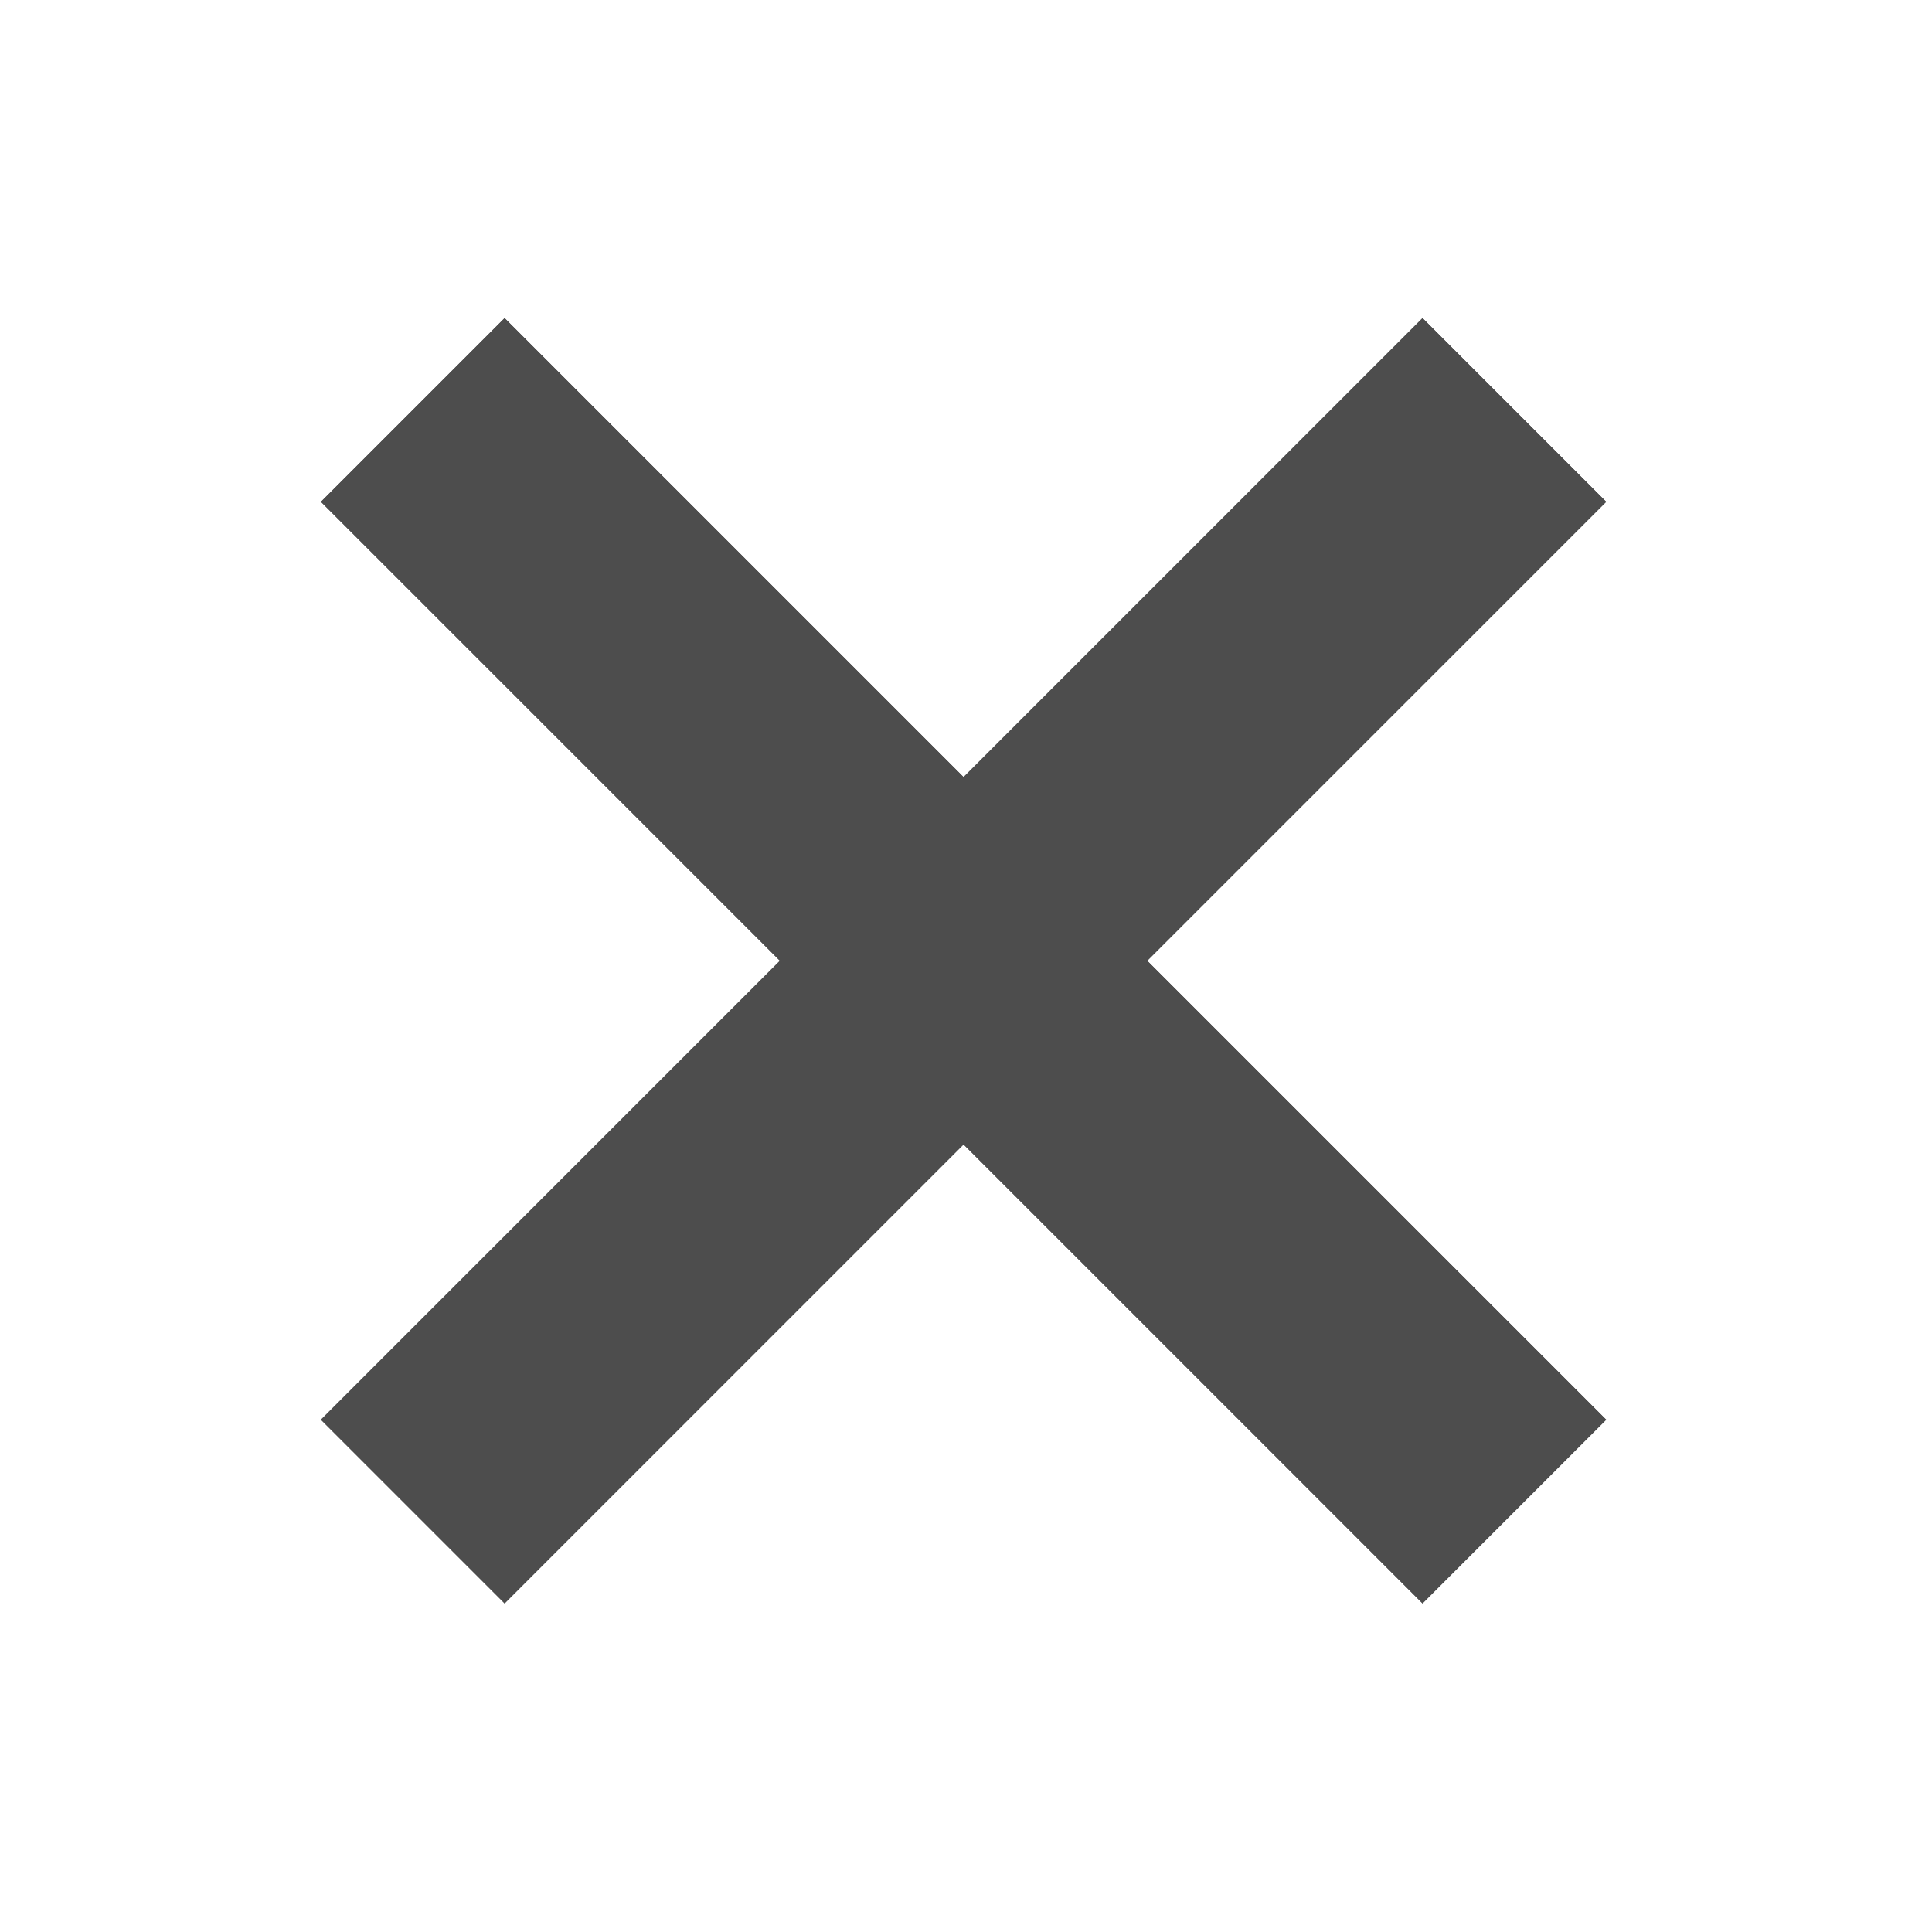 <?xml version="1.0" encoding="UTF-8" standalone="no"?>
<!-- Created with Inkscape (http://www.inkscape.org/) -->

<svg
   xmlns:dc="http://purl.org/dc/elements/1.1/"
   xmlns:cc="http://creativecommons.org/ns#"
   xmlns:rdf="http://www.w3.org/1999/02/22-rdf-syntax-ns#"
   xmlns:svg="http://www.w3.org/2000/svg"
   xmlns="http://www.w3.org/2000/svg"
   xmlns:xlink="http://www.w3.org/1999/xlink"
   xmlns:sodipodi="http://sodipodi.sourceforge.net/DTD/sodipodi-0.dtd"
   xmlns:inkscape="http://www.inkscape.org/namespaces/inkscape"
   id="svg7384"
   version="1.1"
   height="24"
   width="24"
   inkscape:version="0.91 r13725"
   sodipodi:docname="close_hover.svg">
  <sodipodi:namedview
     pagecolor="#ffffff"
     bordercolor="#666666"
     borderopacity="1"
     objecttolerance="10"
     gridtolerance="10"
     guidetolerance="10"
     inkscape:pageopacity="0"
     inkscape:pageshadow="2"
     inkscape:window-width="1521"
     inkscape:window-height="863"
     id="namedview15"
     showgrid="false"
     inkscape:zoom="11.313709"
     inkscape:cx="-18.432703"
     inkscape:cy="9.1018246"
     inkscape:window-x="79"
     inkscape:window-y="37"
     inkscape:window-maximized="1"
     inkscape:current-layer="svg7384"
     units="px" />
  <title
     id="title9167">Gnome Symbolic Icon Theme</title>
  <defs
     id="defs7386" />
  <g
     transform="translate(-60,-510)"
     id="layer9"
     style="display:inline" />
  <g
     transform="translate(-60,-510)"
     id="layer10" />
  <g
     transform="translate(-60,-510)"
     id="layer11" />
  <g
     transform="translate(-60,-510)"
     id="layer13" />
  <g
     transform="translate(-60,-510)"
     id="layer14" />
  <g
     transform="translate(-60,-510)"
     id="layer15" />
  <g
     style="display:inline;enable-background:new"
     id="g4321"
     transform="matrix(0.14,0,0,0.14,-2.298,-18.462)">
    <path
       sodipodi:type="inkscape:offset"
       inkscape:radius="0"
       inkscape:original="M 61.1875 160.09961 L 44.890625 176.39648 L 85.615234 217.12109 L 44.890625 257.84375 L 61.1875 274.14258 L 101.91211 233.41797 L 142.63672 274.14258 L 158.93359 257.84375 L 118.20898 217.12109 L 158.93359 176.39648 L 142.63672 160.09961 L 101.91211 200.82422 L 61.1875 160.09961 z "
       xlink:href="#rect4315"
       style="fill:#4d4d4d;fill-opacity:1;stroke:none;stroke-width:26.25;stroke-miterlimit:4;stroke-dasharray:none;stroke-opacity:1"
       id="path4326"
       inkscape:href="#rect4315"
       d="m 61.188,160.1 -16.297,16.297 40.725,40.725 -40.725,40.723 16.297,16.299 40.725,-40.725 40.725,40.725 16.297,-16.299 -40.725,-40.723 40.725,-40.725 -16.297,-16.297 -40.725,40.725 -40.725,-40.725 z" />
    <path
       style="fill:#4d4d4d;fill-opacity:1;stroke:none;stroke-width:26.25;stroke-miterlimit:4;stroke-dasharray:none;stroke-opacity:1"
       d="m 61.188,160.099 -16.297,16.297 40.724,40.724 -40.724,40.724 16.297,16.297 40.724,-40.724 40.724,40.724 16.297,-16.297 -40.724,-40.724 40.724,-40.724 -16.297,-16.297 -40.724,40.724 -40.724,-40.724 z"
       id="rect4315"
       inkscape:connector-curvature="0" />
  </g>
</svg>
